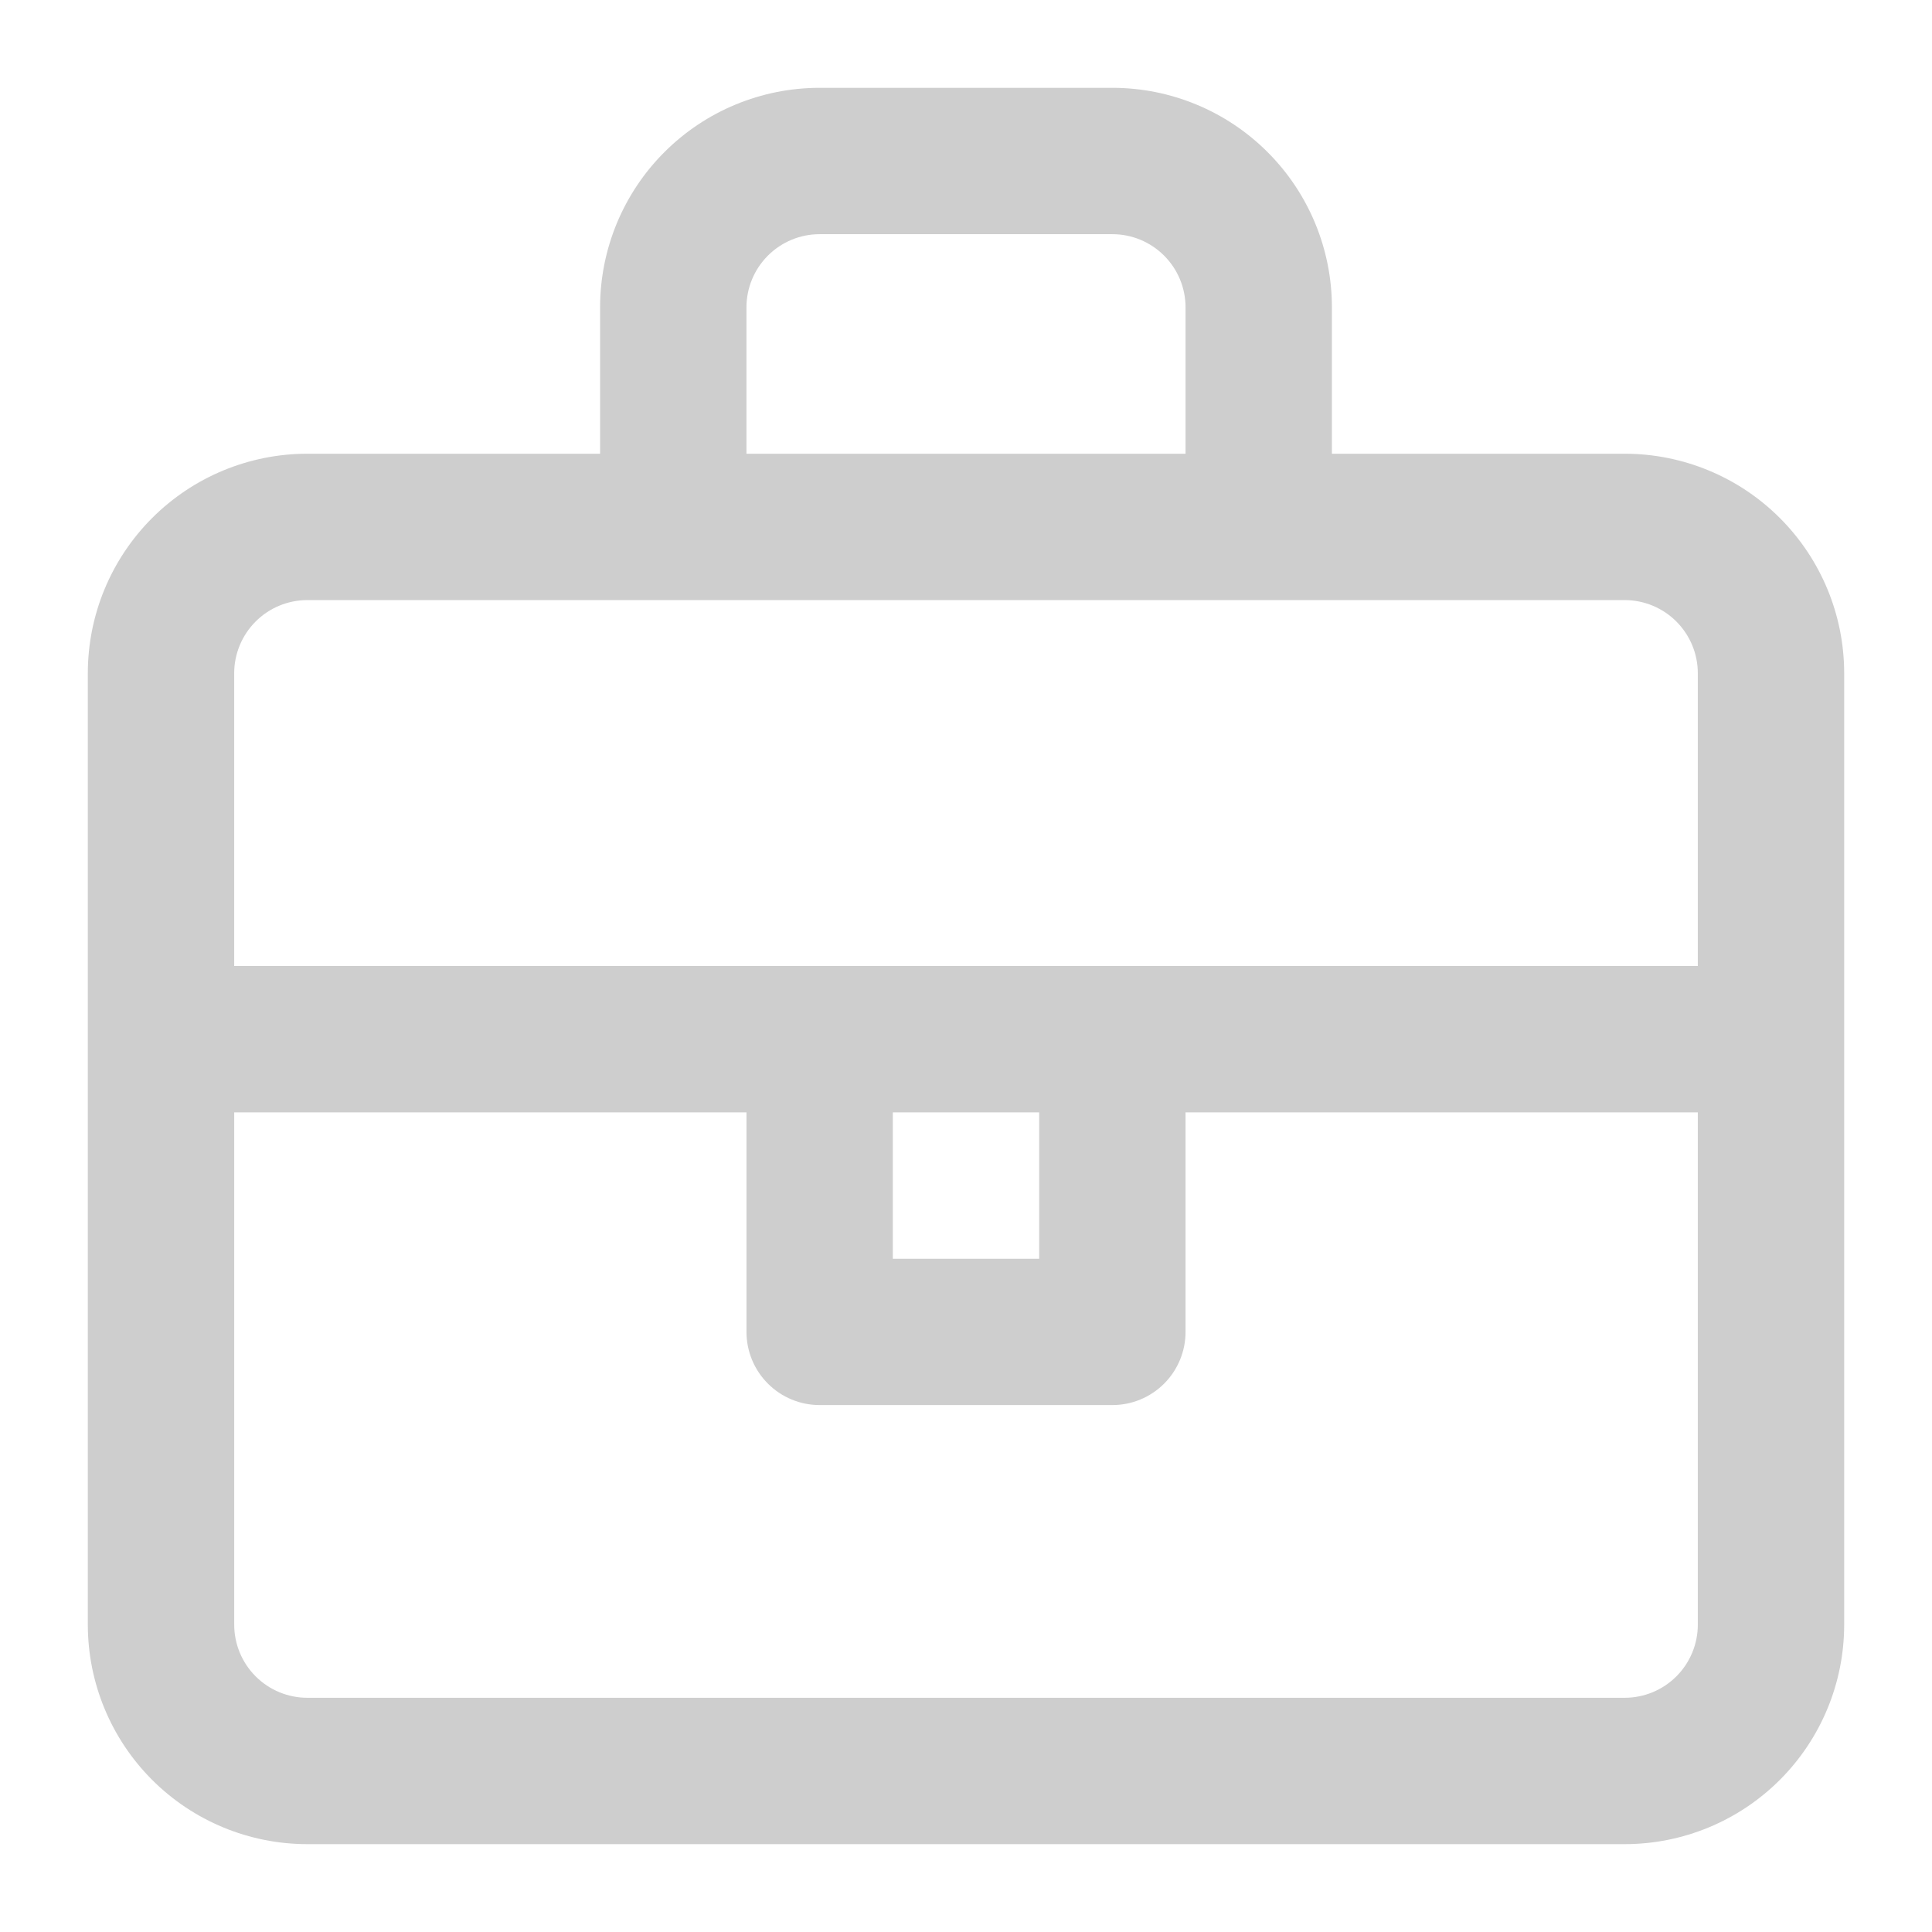 <svg width="66" height="66" viewBox="0 0 66 66" fill="none" xmlns="http://www.w3.org/2000/svg">
<path d="M10.501 62.999H55.5C57.489 62.999 59.397 62.209 60.803 60.803C62.21 59.396 63 57.489 63 55.499V23C63 21.011 62.21 19.103 60.803 17.697C59.397 16.29 57.489 15.5 55.5 15.5H45.5V10.5C45.5 8.511 44.71 6.603 43.303 5.197C41.897 3.79 39.989 3 38 3H28C26.011 3 24.103 3.79 22.697 5.197C21.29 6.603 20.5 8.511 20.5 10.5V15.5H10.5C8.511 15.5 6.603 16.29 5.197 17.697C3.79 19.103 3 21.011 3 23V55.499C3 57.488 3.79 59.396 5.197 60.803C6.603 62.209 8.511 62.999 10.5 62.999H10.501ZM55.5 57.999H10.501C9.838 57.999 9.202 57.736 8.733 57.267C8.264 56.798 8.001 56.162 8.001 55.5V38H25.501V45.5C25.501 46.163 25.764 46.798 26.233 47.267C26.702 47.736 27.337 47.999 28 47.999H38.001C38.664 47.999 39.299 47.736 39.768 47.267C40.237 46.798 40.5 46.163 40.5 45.5V38H58V55.5C58 56.162 57.737 56.798 57.268 57.267C56.799 57.736 56.163 57.999 55.5 57.999H55.5ZM30.5 38H35.5V43H30.5V38ZM25.5 10.5C25.5 9.837 25.764 9.201 26.232 8.733C26.701 8.263 27.337 8 28 8H38C38.663 8 39.299 8.263 39.768 8.733C40.237 9.201 40.5 9.837 40.5 10.5V15.5H25.5L25.5 10.5ZM10.501 20.5H55.5C56.163 20.5 56.799 20.763 57.267 21.232C57.736 21.701 58 22.337 58 23V33H8V23C8 22.337 8.264 21.701 8.733 21.232C9.201 20.763 9.837 20.5 10.5 20.5H10.501Z" fill="#CECECE"/>
</svg>
